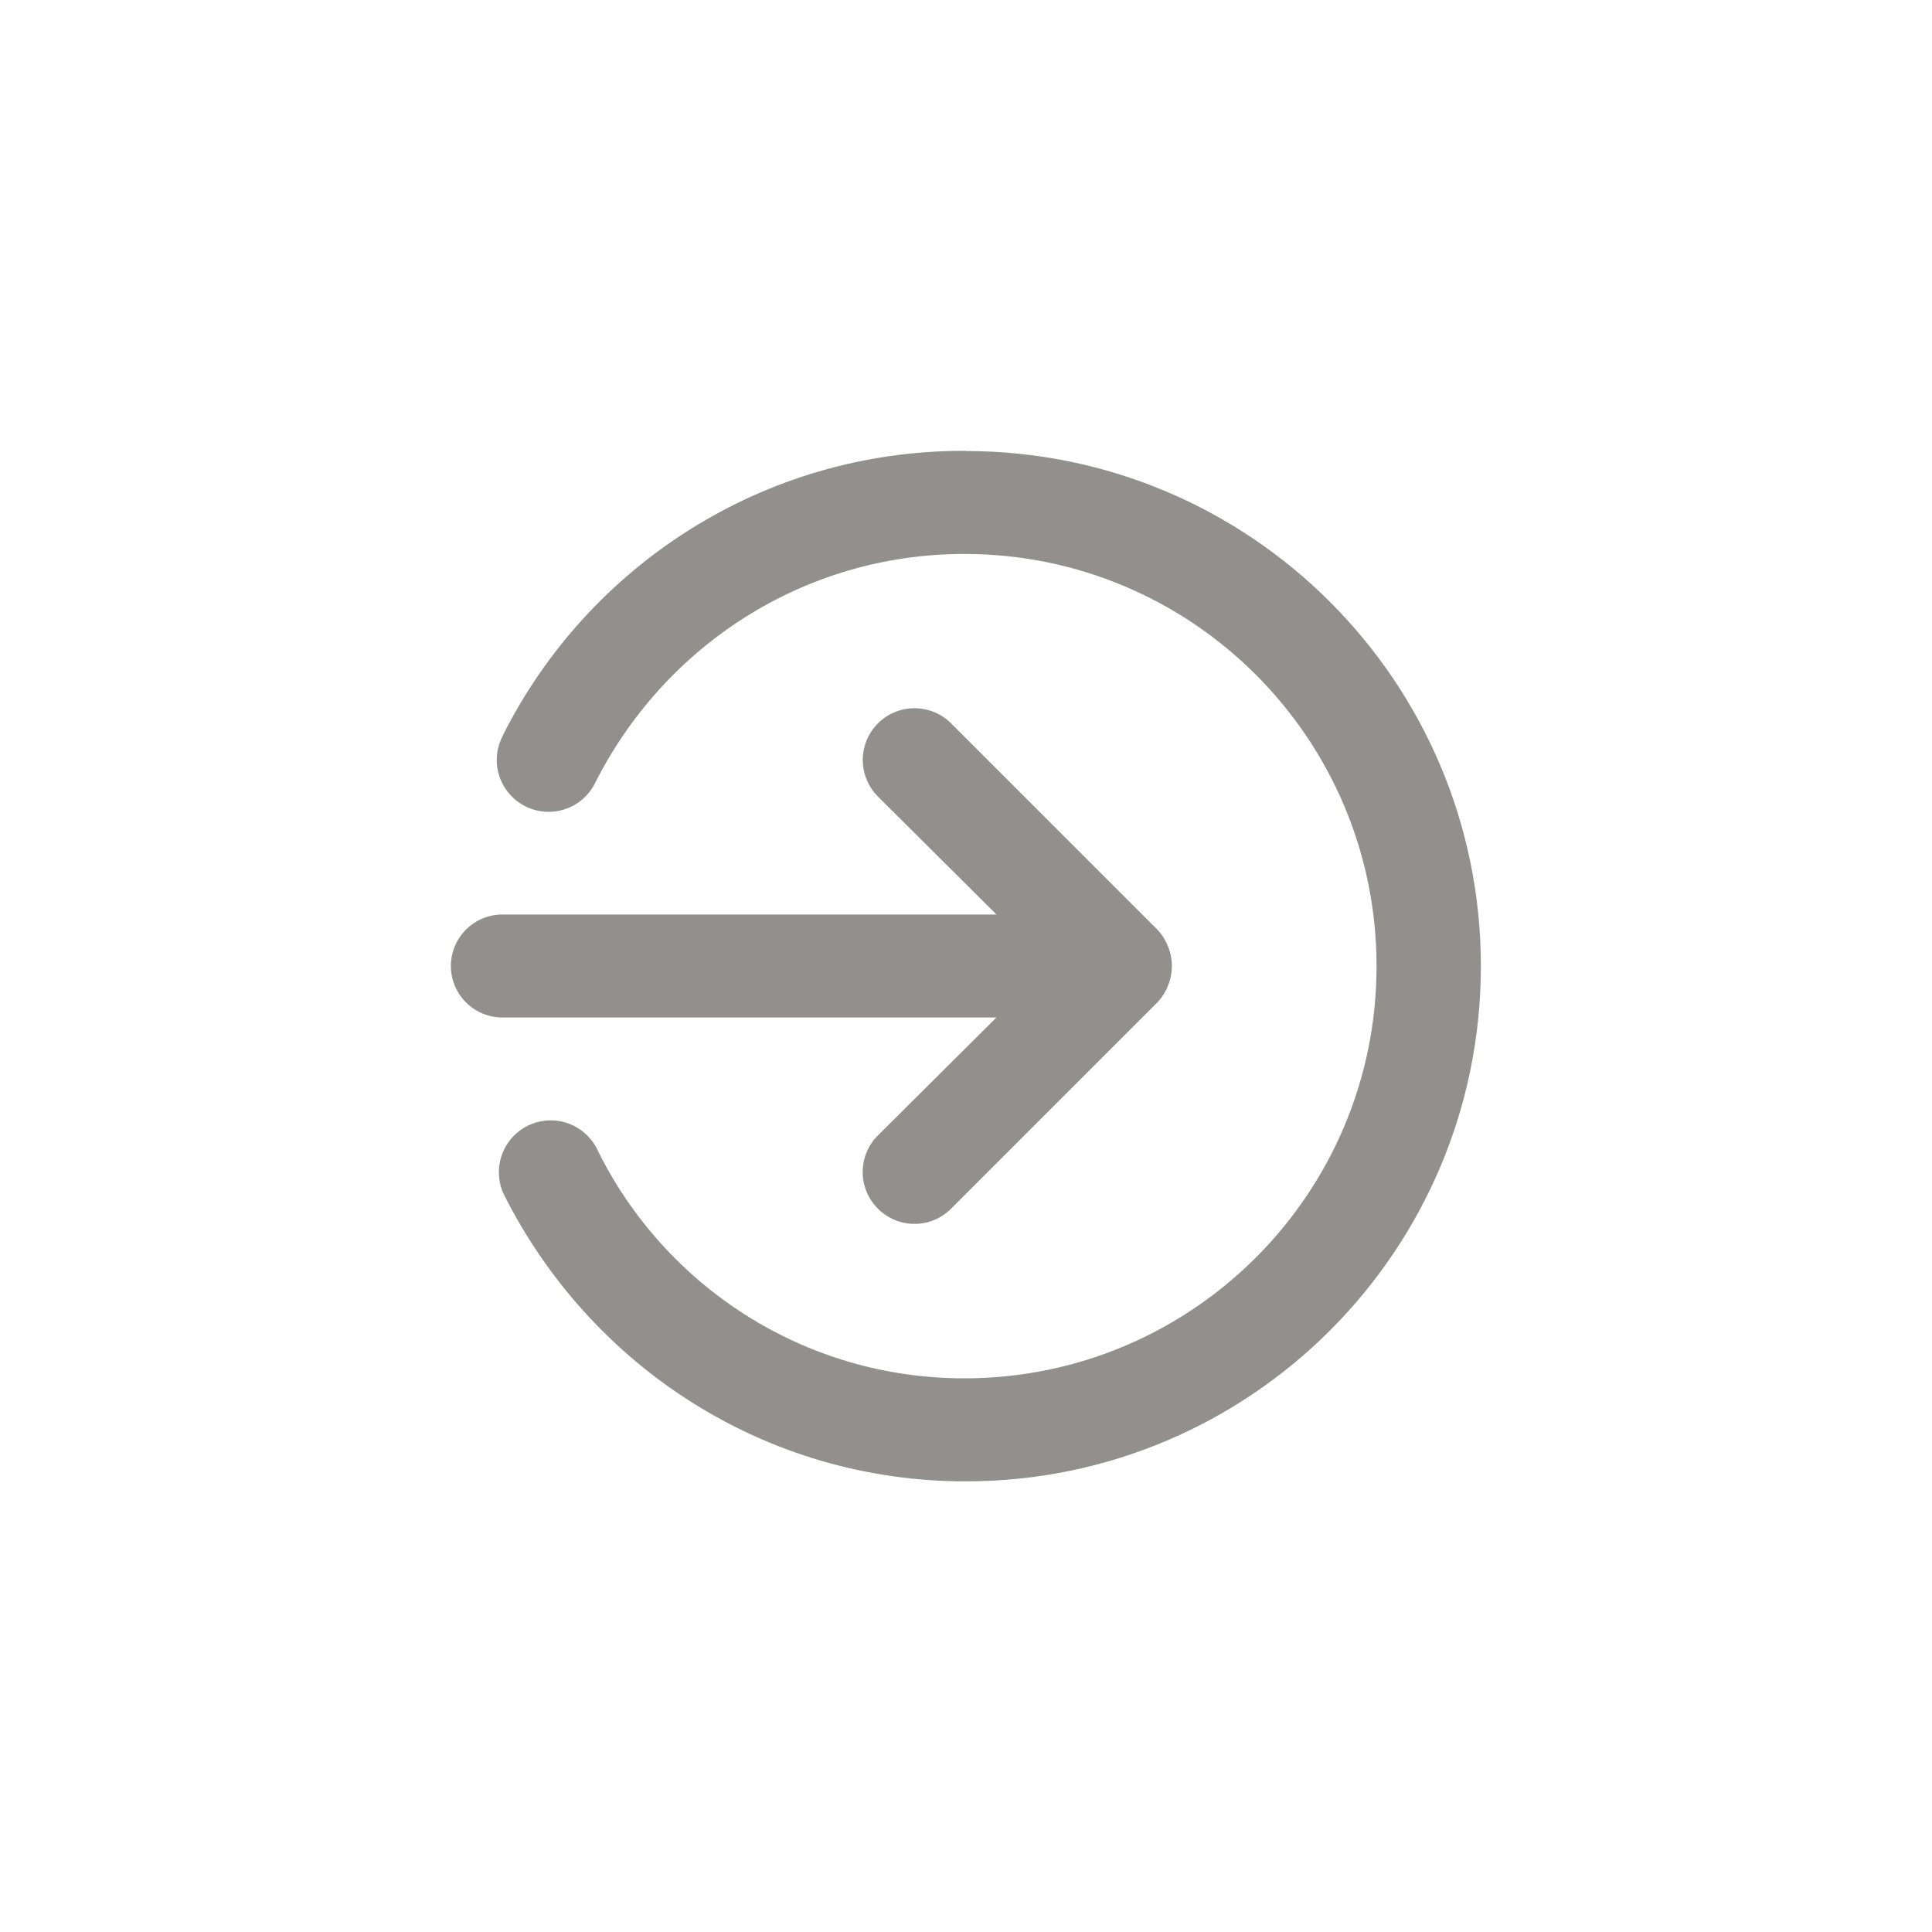 <!-- Generated by IcoMoon.io -->
<svg version="1.1" xmlns="http://www.w3.org/2000/svg" width="40" height="40" viewBox="0 0 40 40">
<title>ul-sign-out-alt</title>
<path fill="#91908d" d="M20.63 21.066l-2.454 2.442c-0.195 0.194-0.315 0.462-0.315 0.758s0.121 0.564 0.315 0.758v0c0.194 0.195 0.462 0.315 0.758 0.315s0.564-0.121 0.758-0.315l4.266-4.266c0.094-0.098 0.17-0.215 0.222-0.345l0.002-0.007c0.050-0.12 0.080-0.259 0.080-0.406s-0.030-0.286-0.082-0.412l0.002 0.007c-0.054-0.137-0.13-0.254-0.224-0.352v0l-4.266-4.266c-0.194-0.194-0.462-0.314-0.758-0.314-0.591 0-1.071 0.479-1.071 1.071 0 0.296 0.12 0.563 0.314 0.758v0l2.454 2.442h-10.23c-0.589 0-1.066 0.478-1.066 1.066s0.478 1.066 1.066 1.066v0zM20 9.334c-0.014 0-0.031 0-0.048 0-4.162 0-7.766 2.383-9.525 5.859l-0.028 0.061c-0.071 0.14-0.114 0.305-0.114 0.48 0 0.593 0.481 1.074 1.074 1.074 0.418 0 0.78-0.238 0.957-0.587l0.003-0.006c1.427-2.835 4.314-4.746 7.647-4.746 4.713 0 8.534 3.821 8.534 8.534 0 4.702-3.802 8.514-8.498 8.534h-0.002c-0.011 0-0.024 0-0.037 0-3.321 0-6.194-1.914-7.578-4.698l-0.022-0.049c-0.18-0.354-0.542-0.594-0.96-0.594-0.593 0-1.074 0.481-1.074 1.074 0 0.175 0.042 0.34 0.116 0.486l-0.003-0.006c1.786 3.537 5.391 5.92 9.552 5.92 5.891 0 10.666-4.776 10.666-10.666s-4.773-10.664-10.662-10.666v0z"></path>
</svg>
